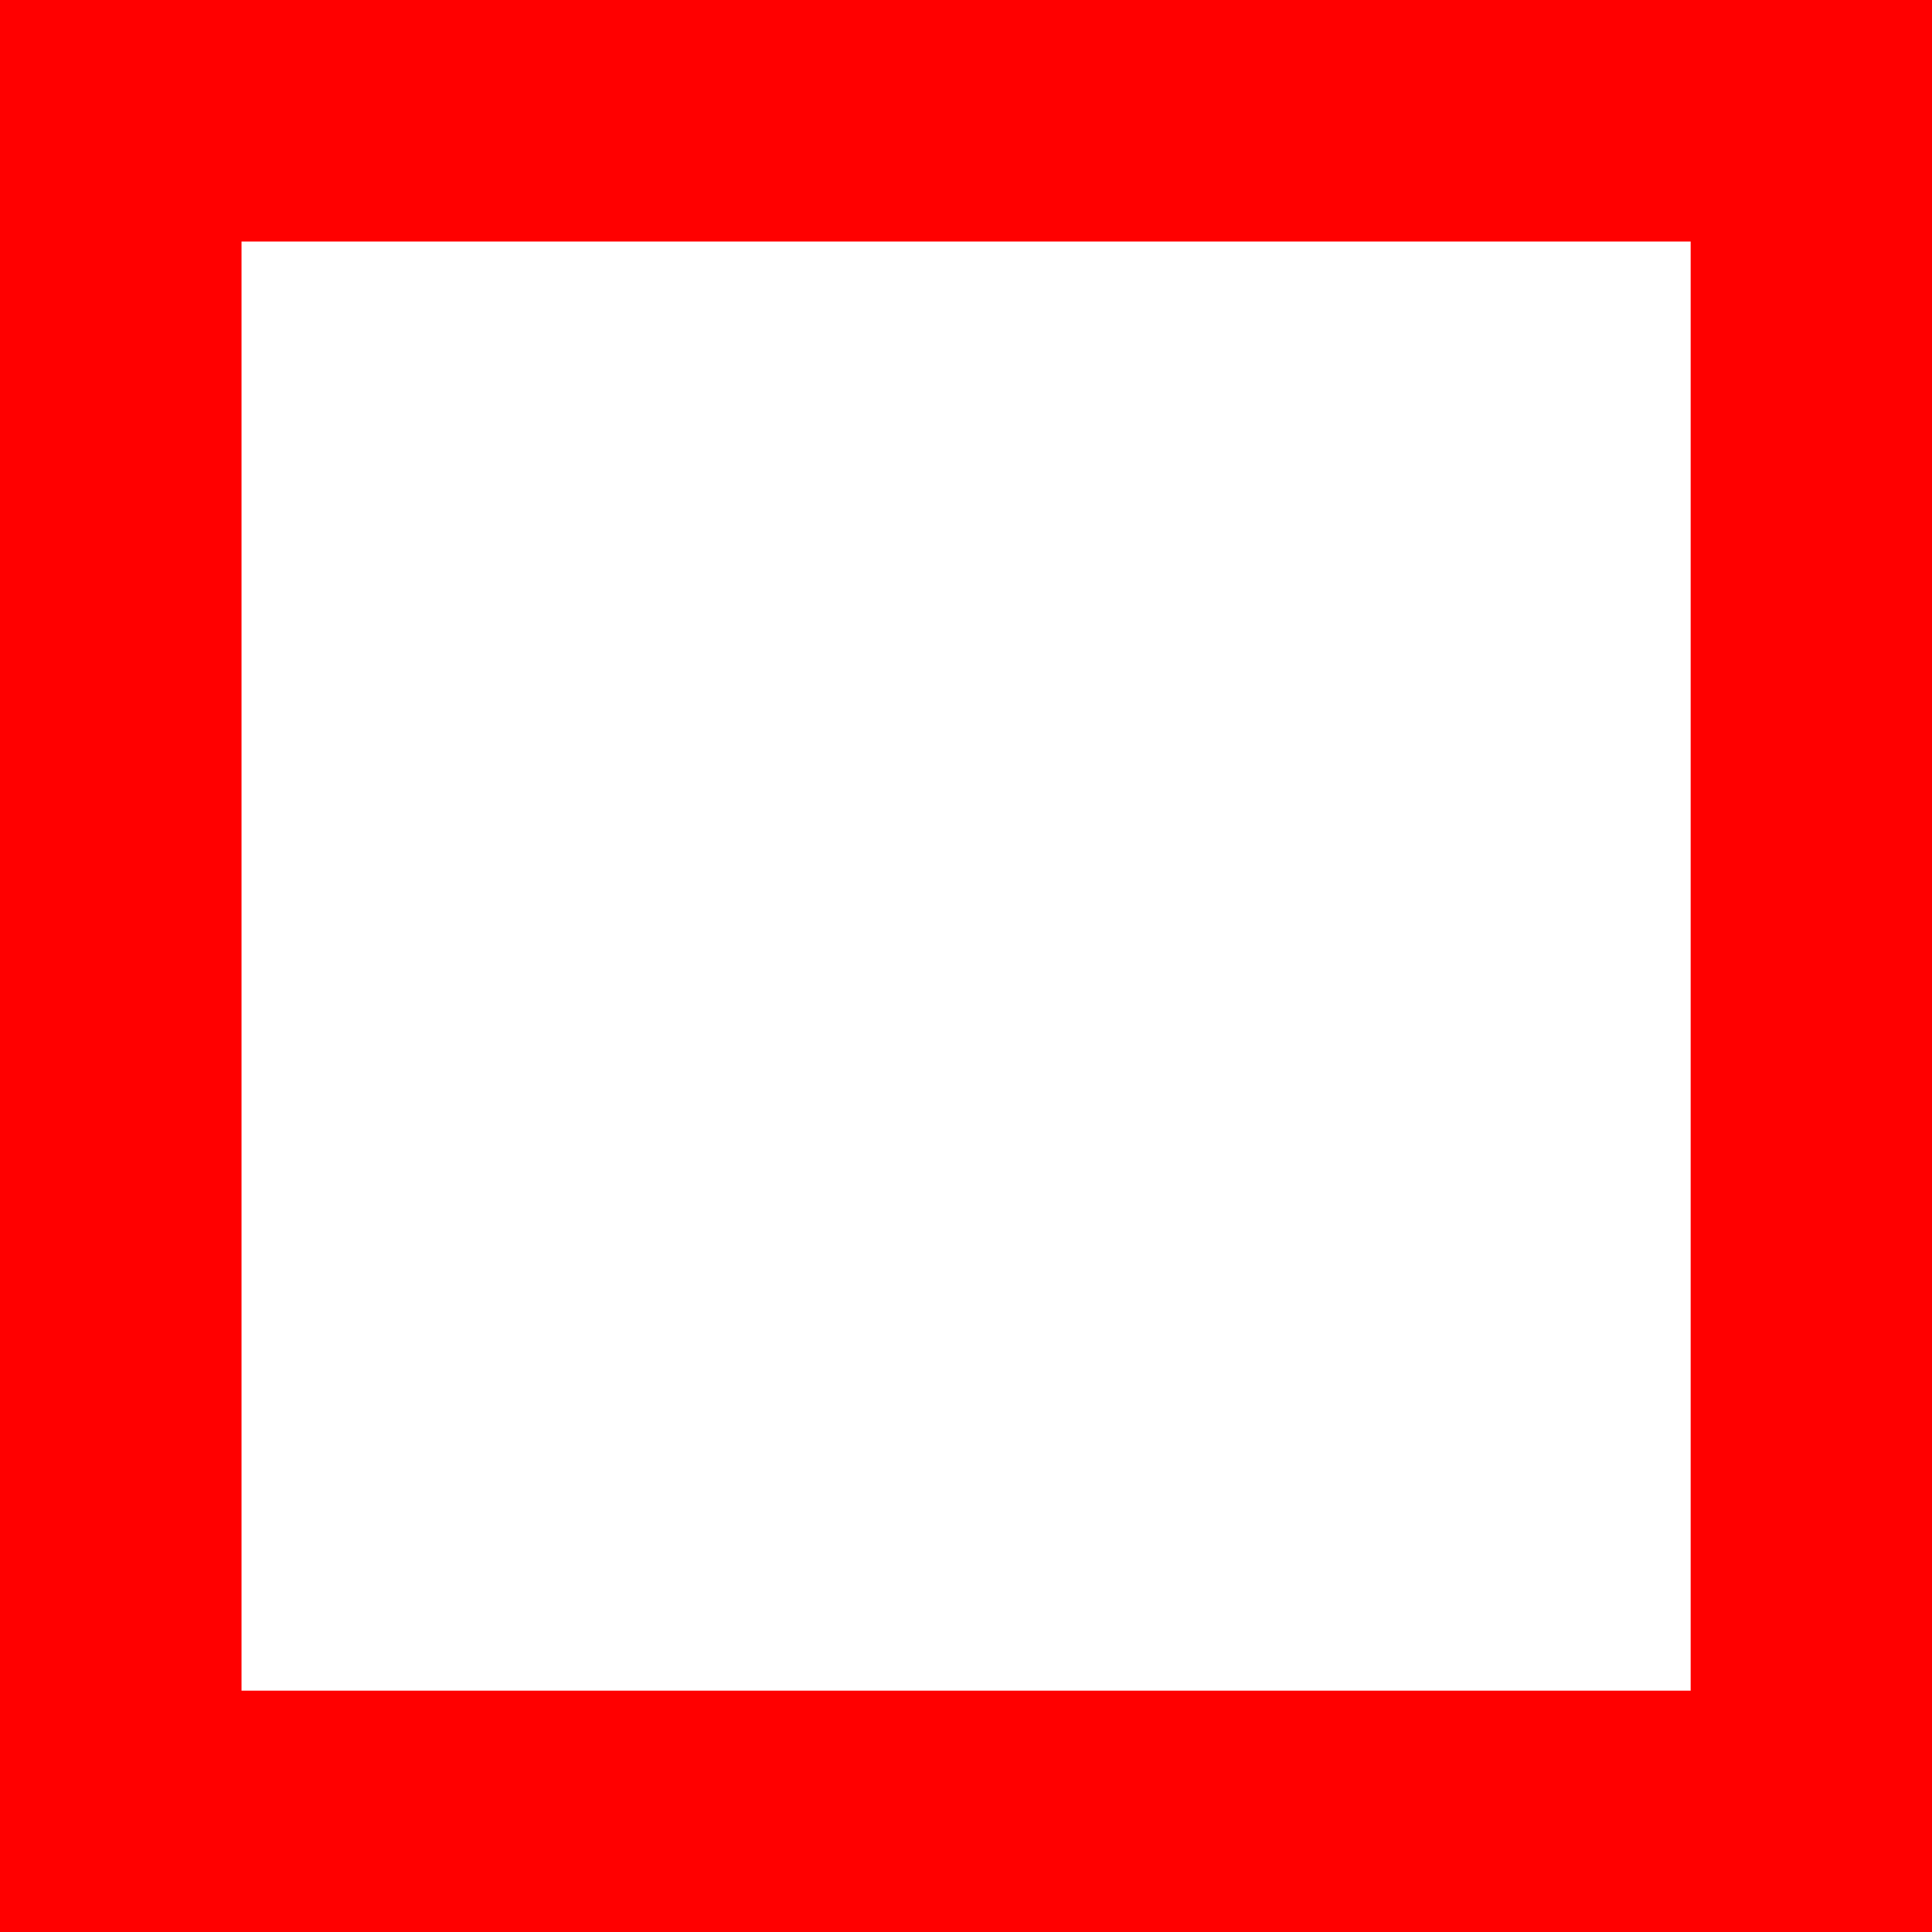 <?xml version="1.0" encoding="UTF-8" standalone="no"?>
<!-- Created with Inkscape (http://www.inkscape.org/) -->

<svg
   width="10.583mm"
   height="10.583mm"
   viewBox="0 0 10.583 10.583"
   version="1.1"
   id="svg1"
   xmlns="http://www.w3.org/2000/svg"
   xmlns:svg="http://www.w3.org/2000/svg">
  <defs
     id="defs1" />
  <g
     id="layer1"
     transform="translate(-69.624,-111.759)">
    <path
       id="rect1"
       style="fill:#ff0000;stroke-width:0.099"
       d="m 69.624,111.759 v 10.583 h 10.583 v -10.583 z m 1.323,1.323 h 7.938 v 7.938 h -7.938 z" />
  </g>
</svg>
